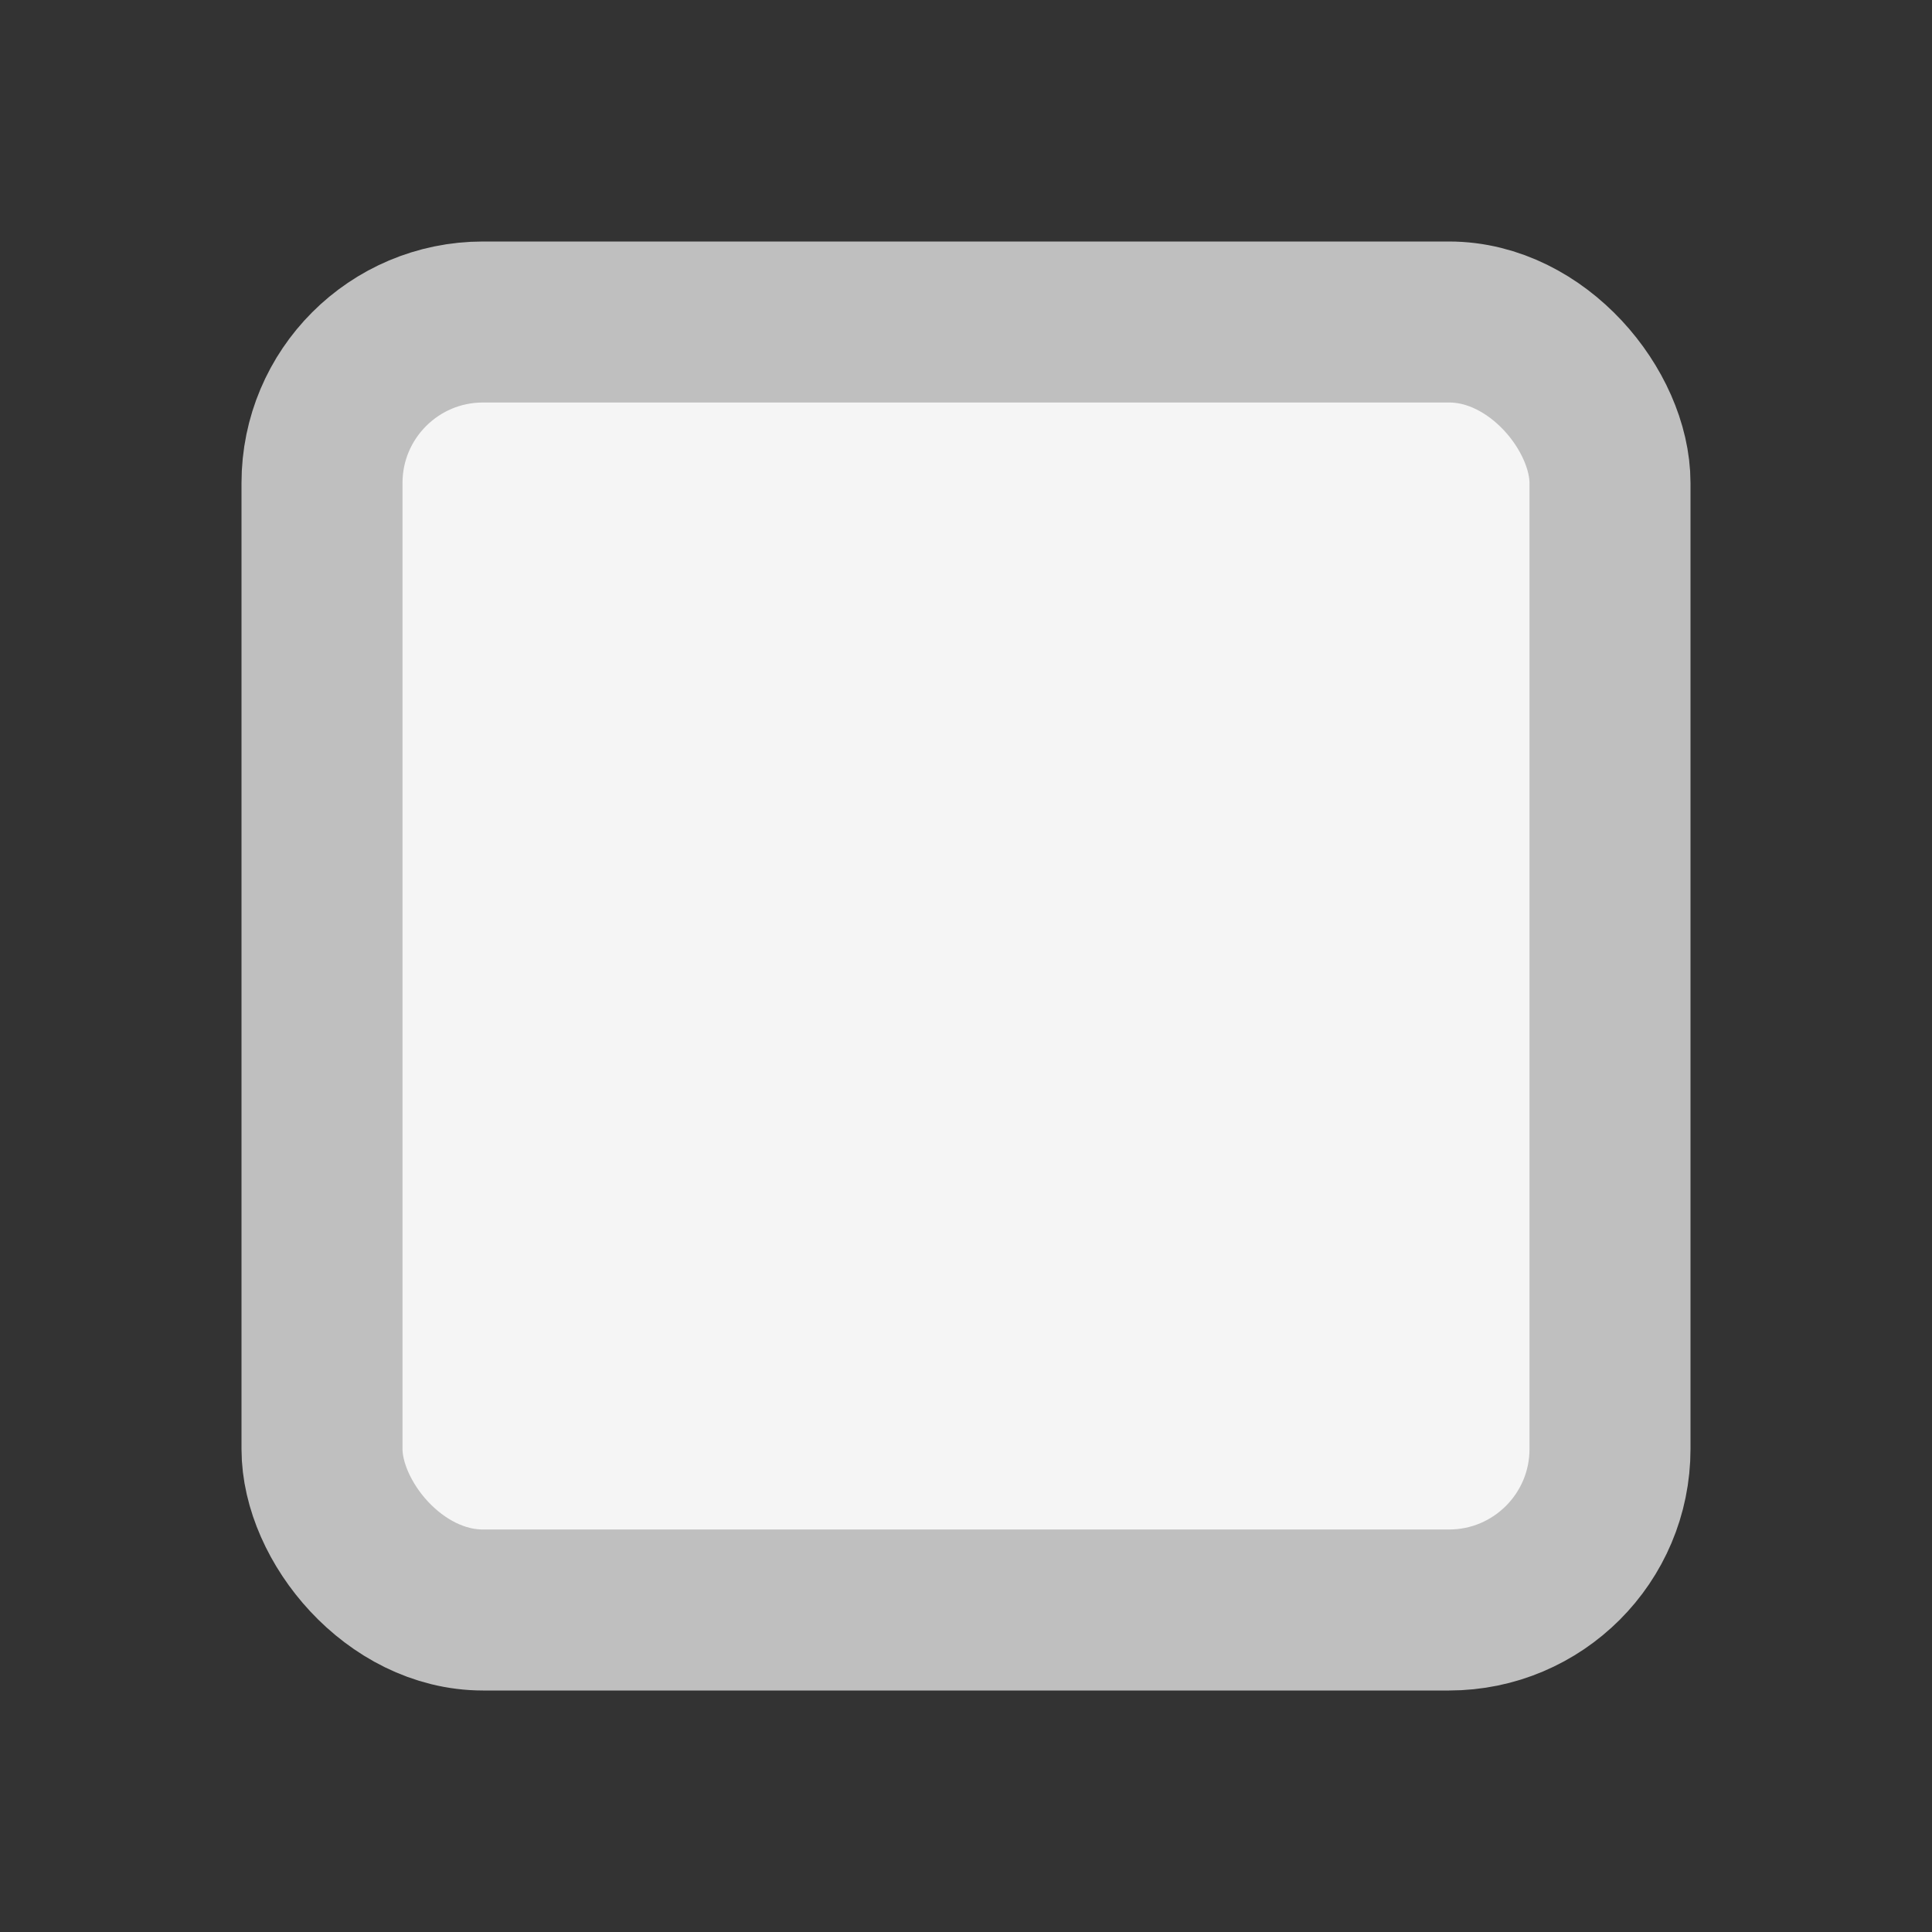 <svg xmlns="http://www.w3.org/2000/svg" width="24" height="24" viewBox="0 0 24 24">
    <rect x="0" y="0" width="24" height="24" fill="#333333" stroke="none"/>
    <g fill="none" fill-rule="evenodd">
        <path d="M0 0h24v24H0z"/>
        <rect width="16" height="16" x="4" y="4" fill="#F5F5F5" stroke="#BFBFBF" stroke-width="2" rx="2"/>
    </g>
</svg>
